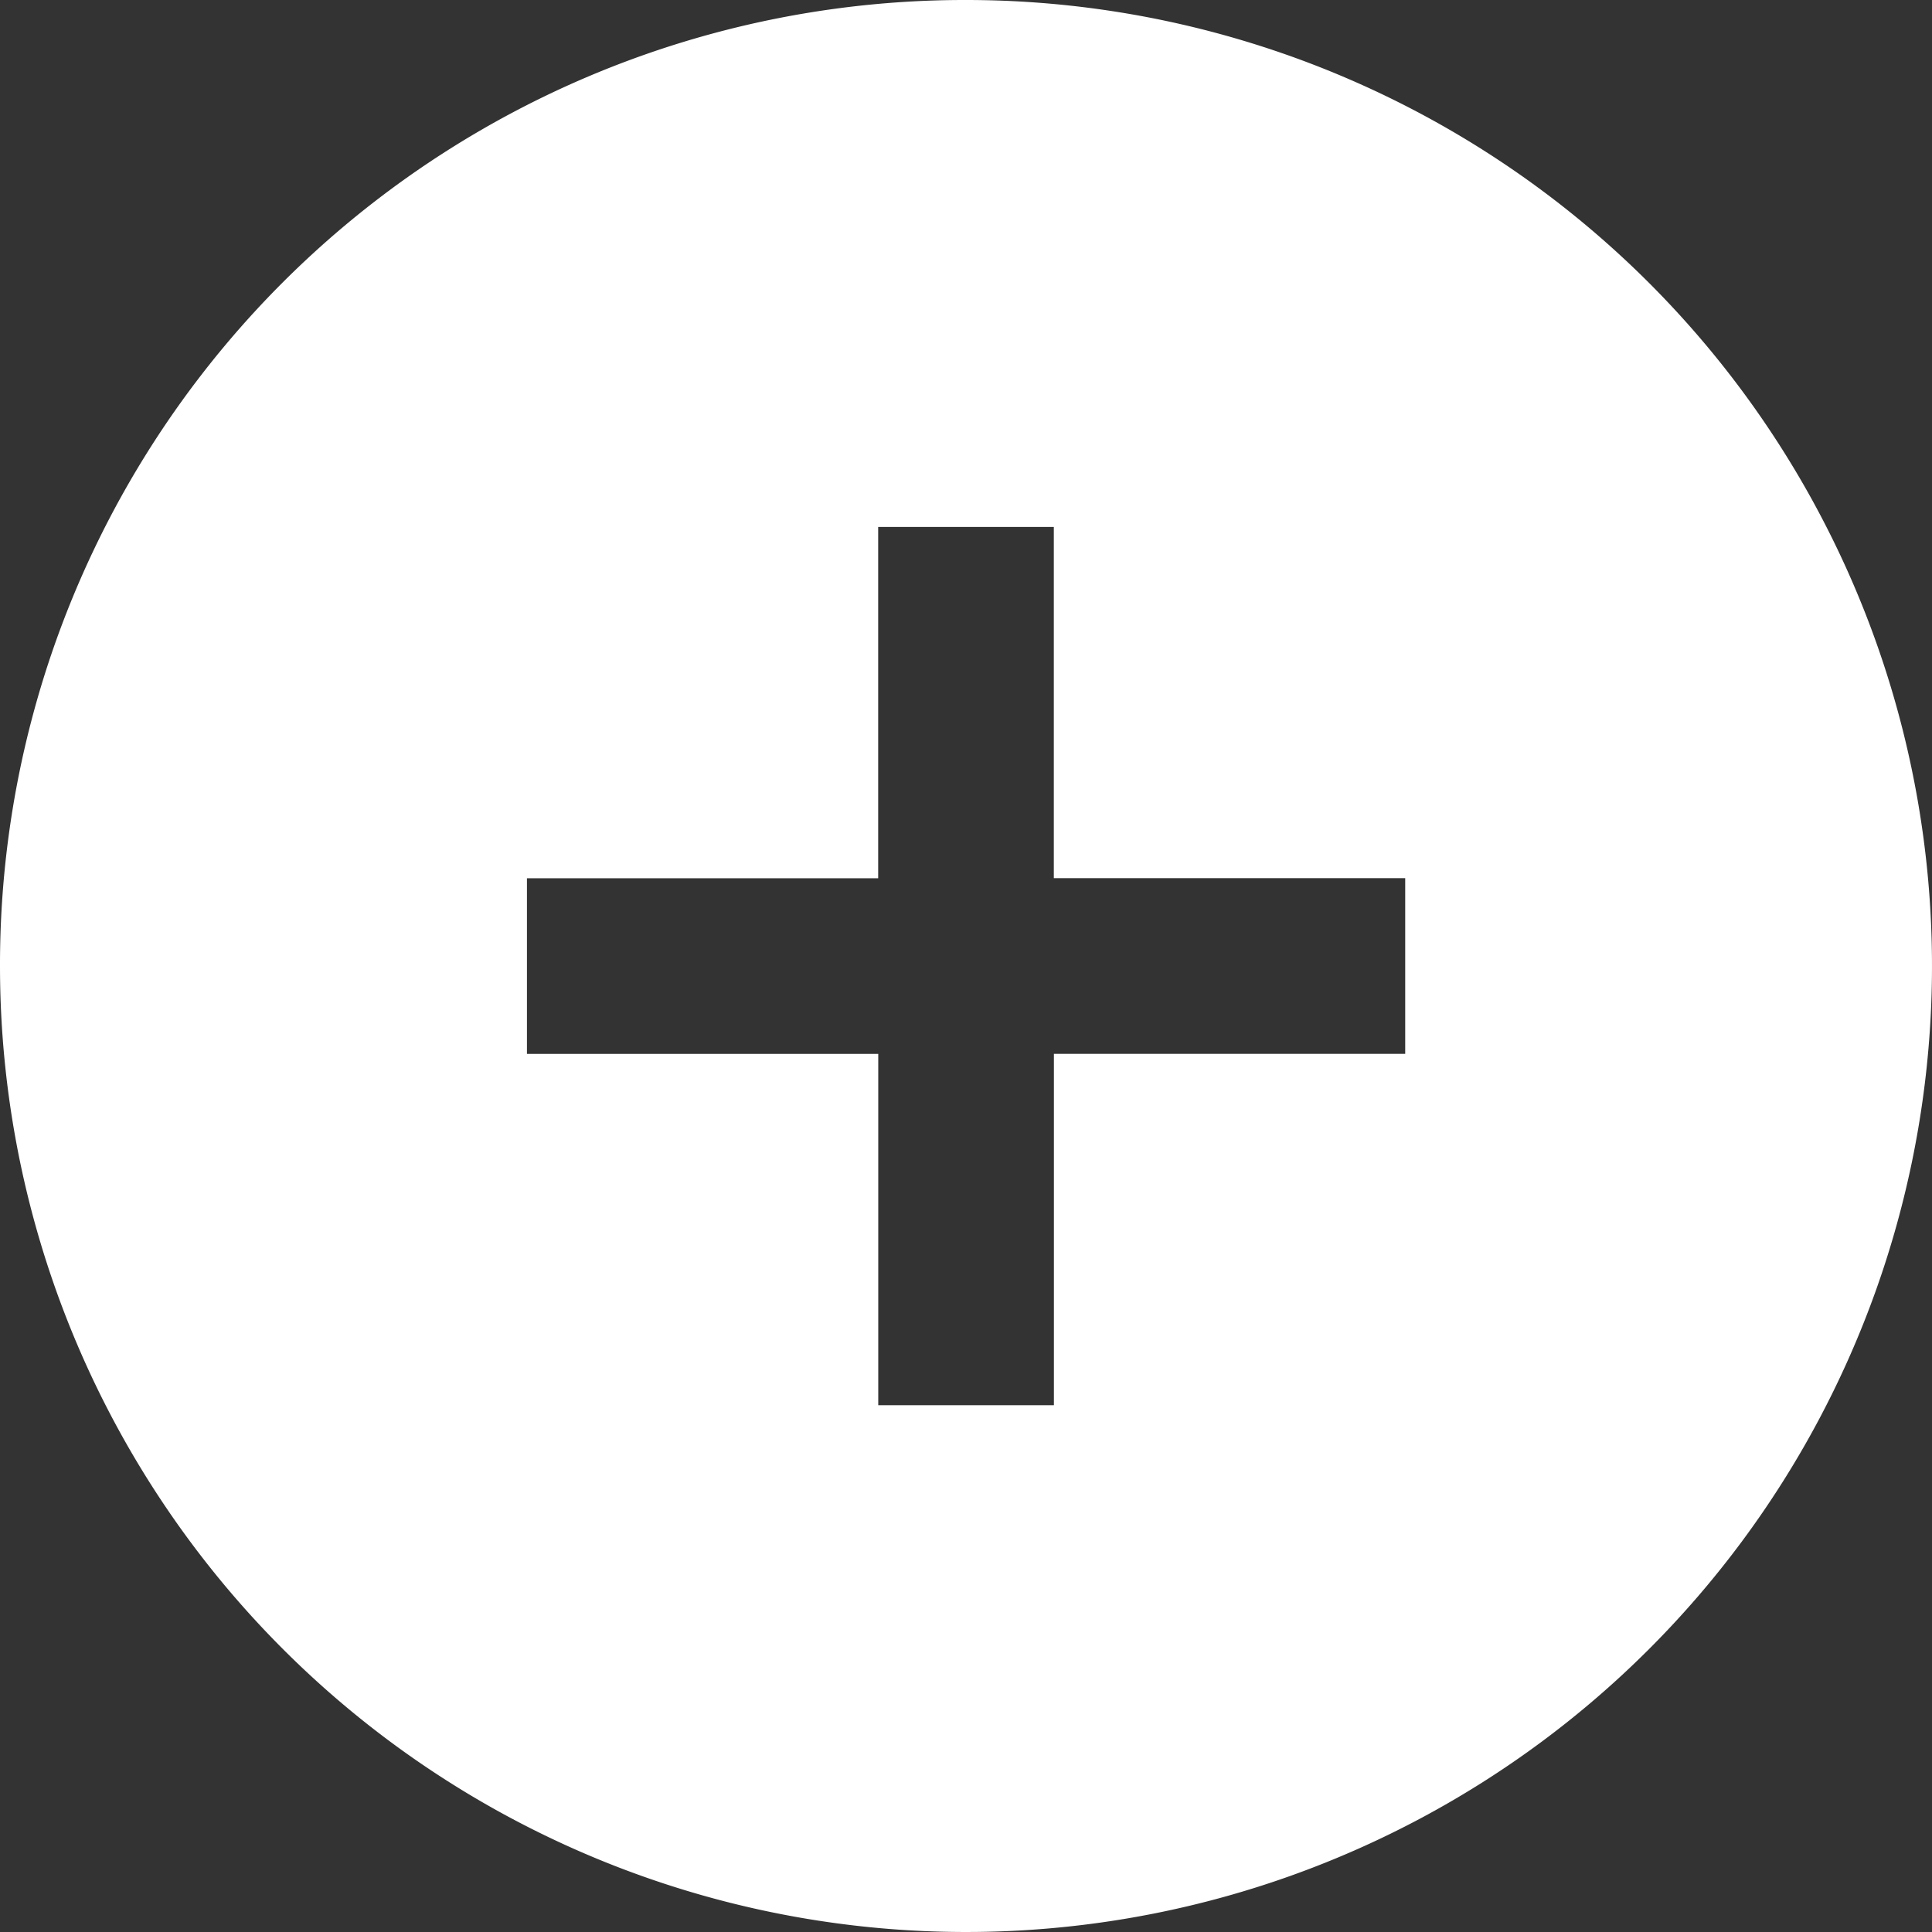 <svg xmlns="http://www.w3.org/2000/svg" width="24" height="24" viewBox="0 0 24 24">
  <rect x="0" y="0" width="24" height="24" fill="#333333" stroke="none"/>
  <path id="icons8-add" d="M14.923,2.923a12,12,0,1,1-12,12A11.985,11.985,0,0,1,14.923,2.923ZM13.832,9.469v4.364H9.469v2.182h4.364v4.364h2.182V16.014h4.364V13.832H16.014V9.469Z" transform="translate(-2.923 -2.923)" fill="#fff"/>
</svg>
